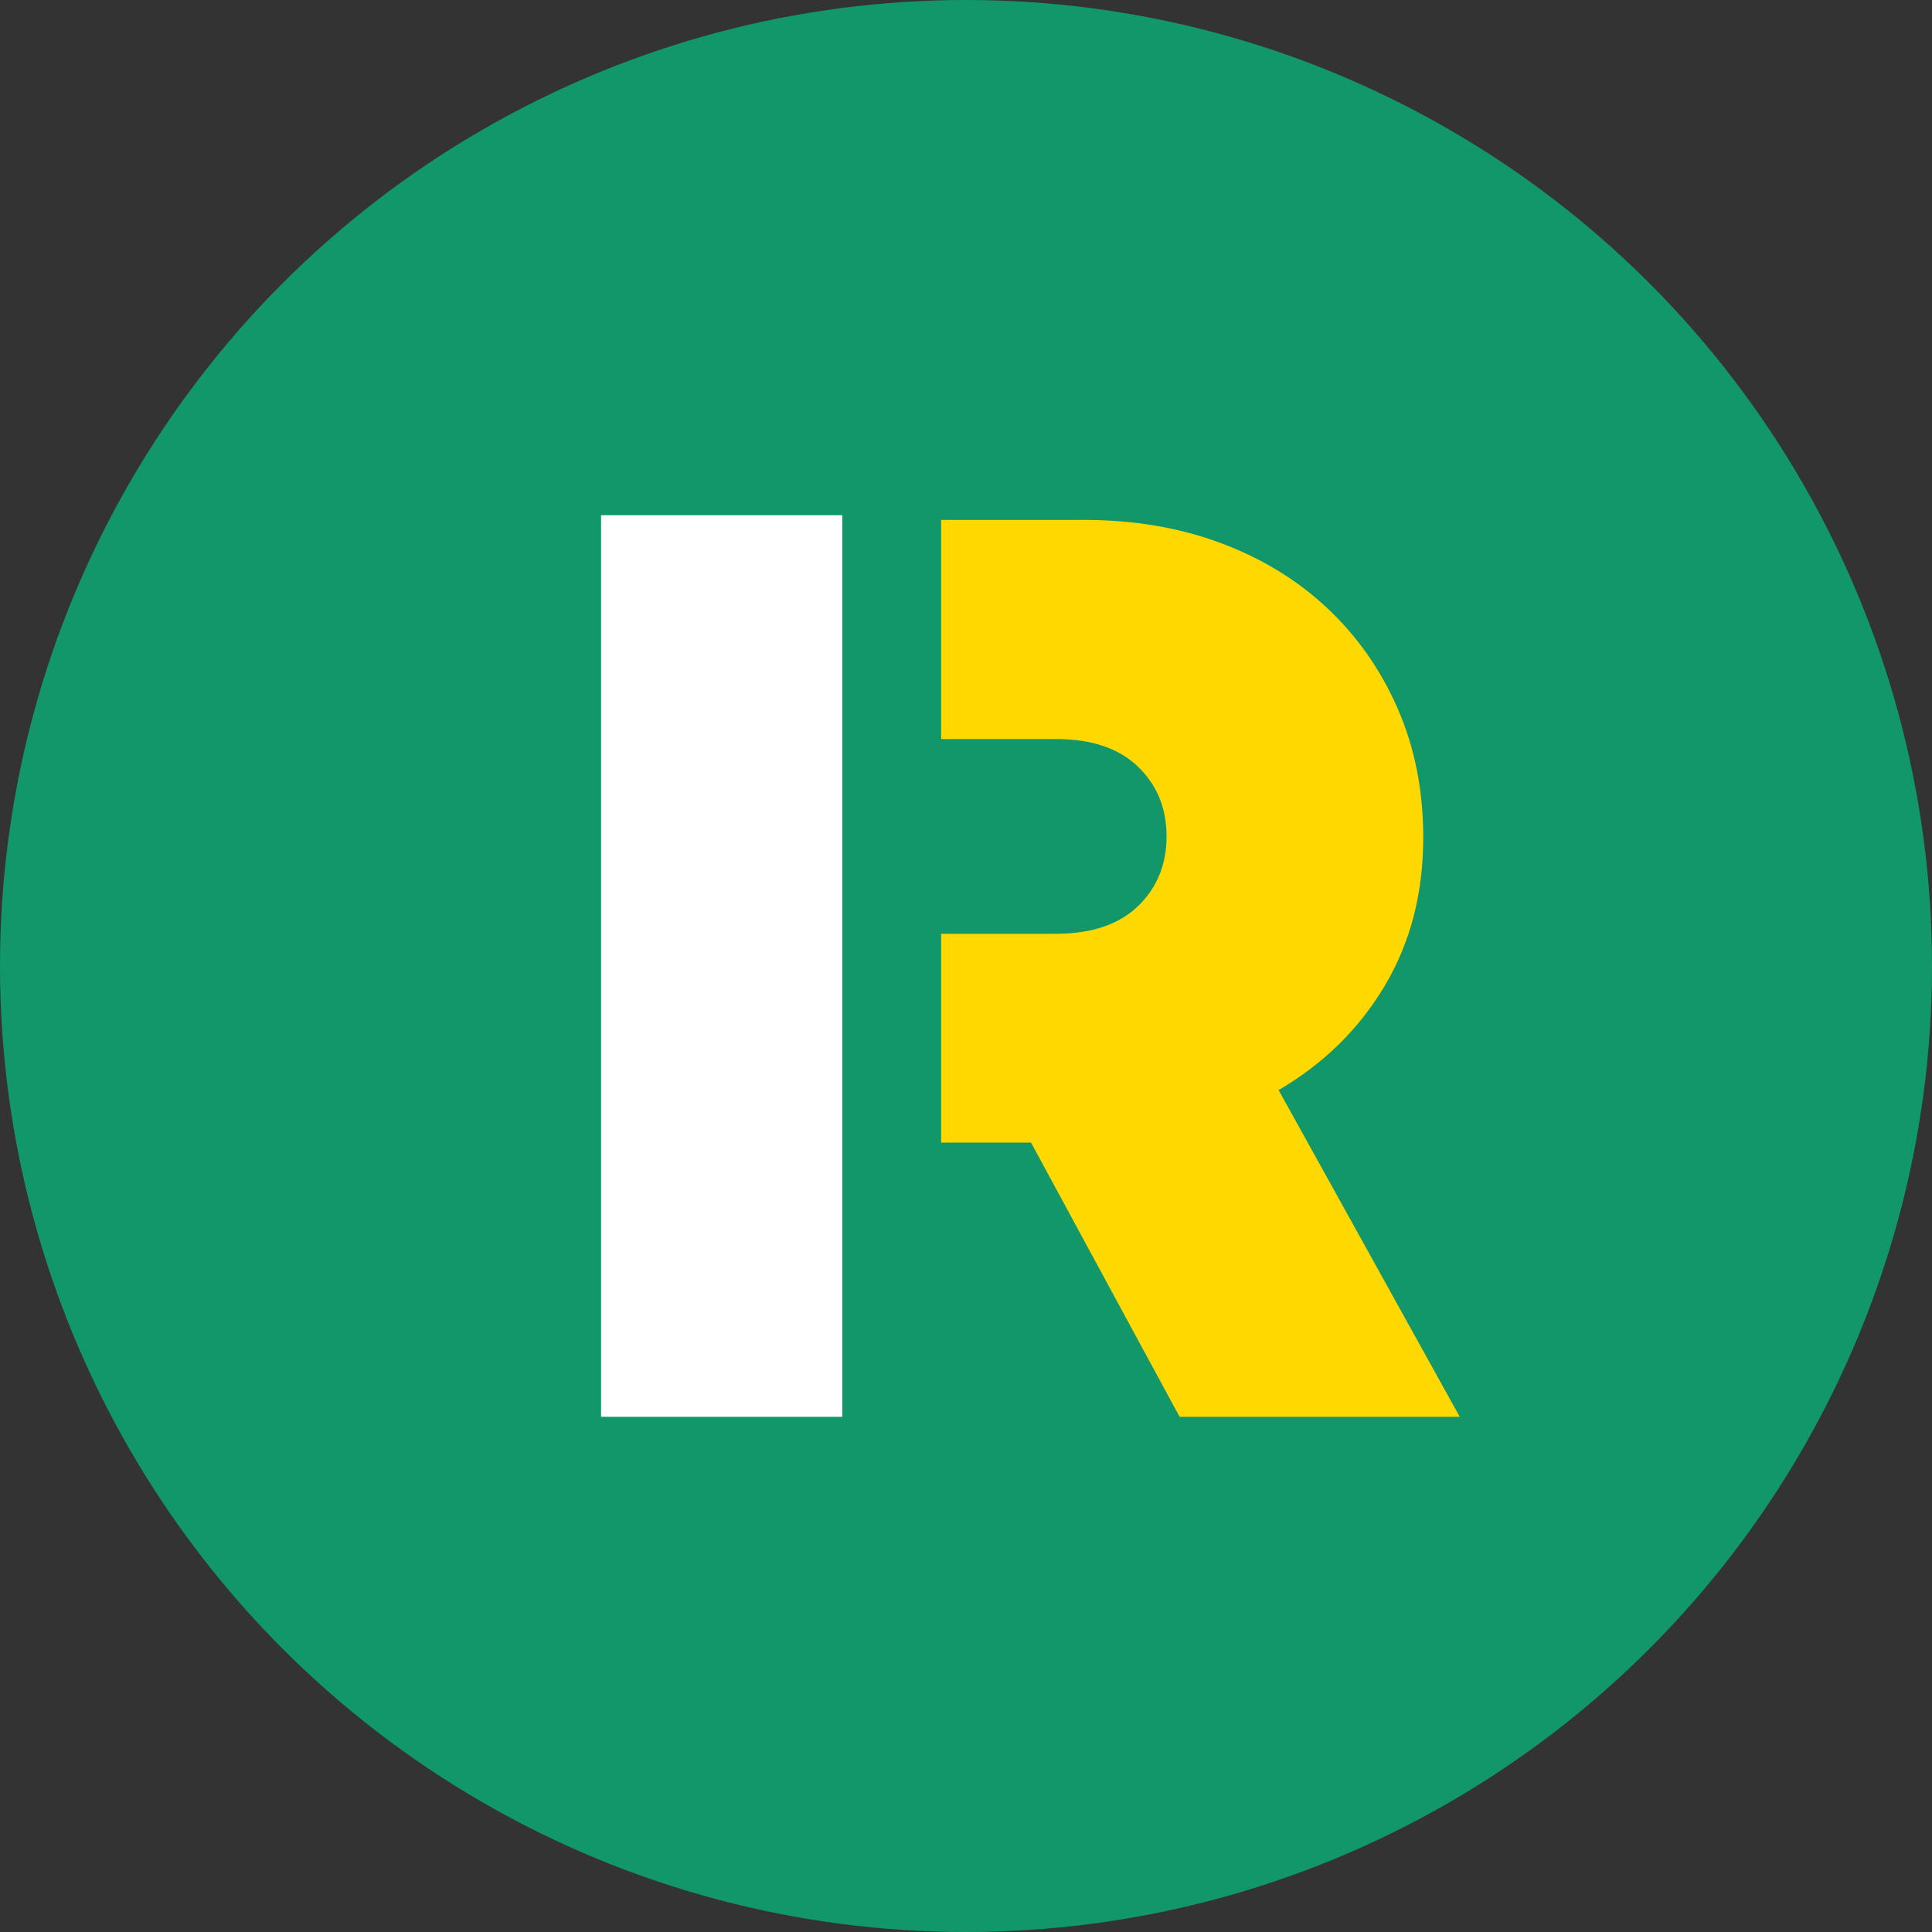 <svg width="90" height="90" viewBox="0 0 90 90" fill="none" xmlns="http://www.w3.org/2000/svg">
<rect x="0" y="0" width="90" height="90" fill="#333333" stroke="none"/>
<circle cx="45" cy="45" r="45" fill="#119769"/>
<path d="M39.24 24H28V66H39.24V24Z" fill="white"/>
<path fill-rule="evenodd" clip-rule="evenodd" d="M48.03 53.228H43.842V24.221H50.519C52.825 24.221 54.94 24.579 56.862 25.295C58.784 26.012 60.443 27.026 61.839 28.339C63.235 29.652 64.328 31.214 65.117 33.025C65.906 34.835 66.3 36.834 66.3 39.023C66.3 41.609 65.704 43.907 64.51 45.916C63.316 47.926 61.667 49.547 59.563 50.781L68 66H54.95L48.03 53.228ZM43.842 43.499H49.184C50.843 43.499 52.117 43.071 53.008 42.216C53.898 41.36 54.343 40.276 54.343 38.963C54.343 37.65 53.898 36.566 53.008 35.71C52.117 34.855 50.843 34.427 49.184 34.427H43.842V43.499Z" fill="#FFD800"/>
</svg>
